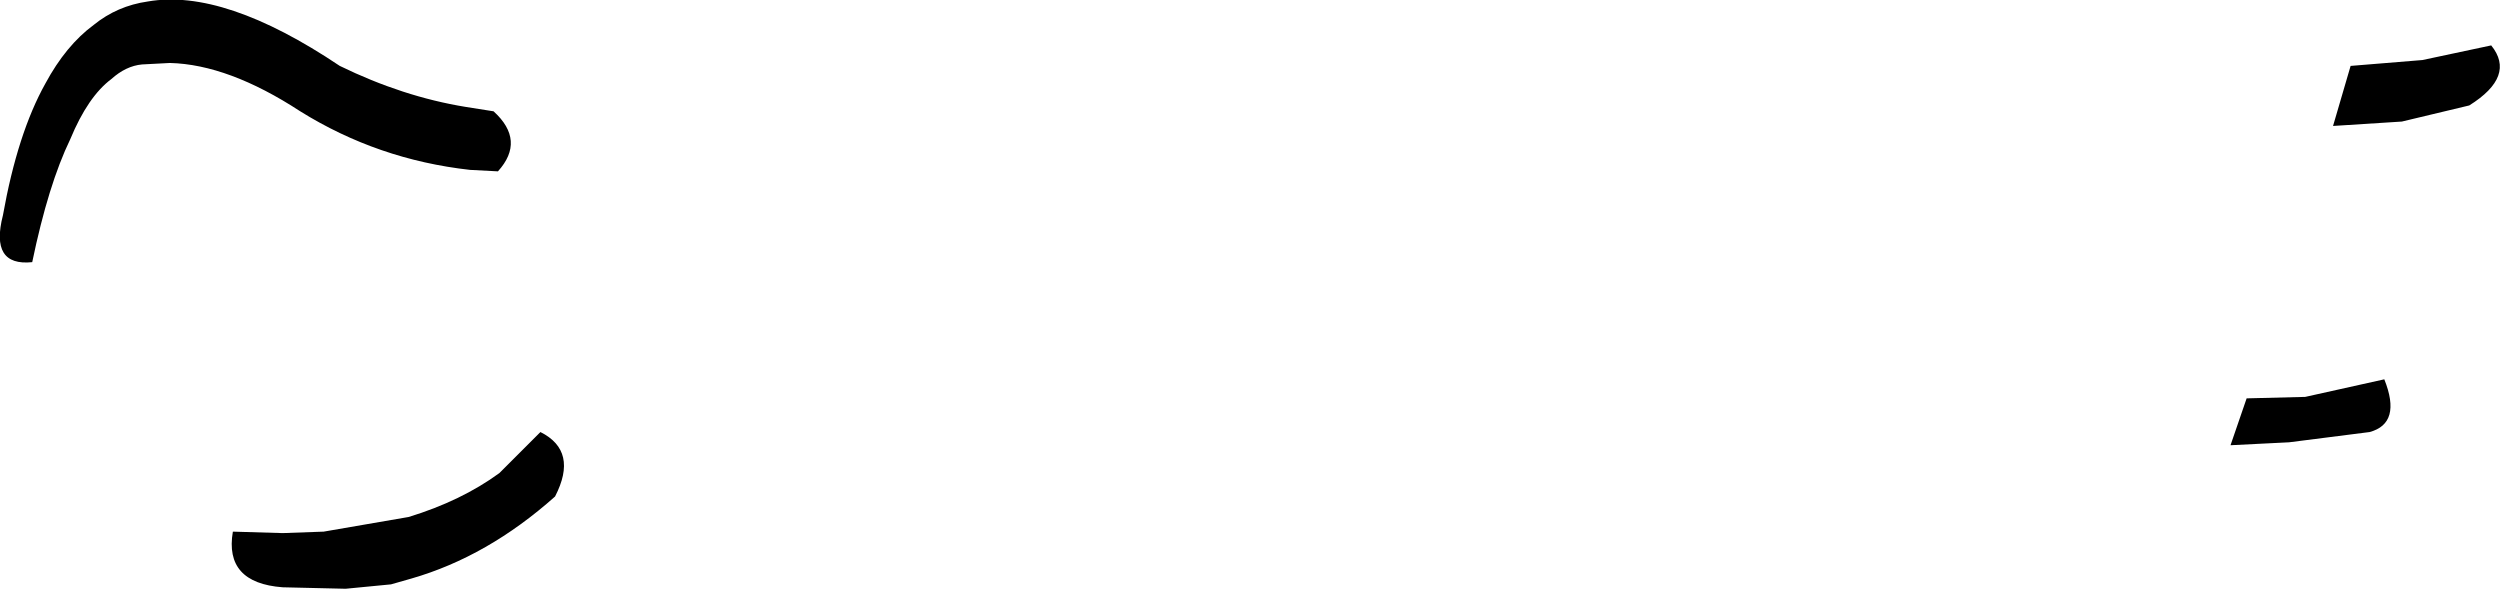 <?xml version="1.0" encoding="UTF-8" standalone="no"?>
<svg xmlns:xlink="http://www.w3.org/1999/xlink" height="20.1px" width="85.35px" xmlns="http://www.w3.org/2000/svg">
  <g transform="matrix(1.0, 0.0, 0.0, 1.0, -165.4, -250.9)">
    <path d="M248.1 252.95 L250.45 252.45 Q251.3 253.5 249.7 254.5 L247.4 255.05 245.05 255.2 245.65 253.15 248.1 252.95 M246.8 263.85 Q247.4 265.35 246.3 265.65 L243.55 266.0 241.55 266.1 242.1 264.5 244.1 264.45 246.8 263.85 M182.45 267.05 L183.85 265.65 Q185.15 266.3 184.35 267.85 182.05 269.9 179.45 270.65 L178.75 270.85 177.2 271.0 175.05 270.95 Q173.05 270.8 173.35 269.05 L175.05 269.1 176.45 269.05 179.35 268.55 Q181.15 268.0 182.45 267.05 M182.25 254.7 Q183.35 255.7 182.4 256.75 L181.45 256.7 Q178.3 256.35 175.65 254.7 173.2 253.1 171.2 253.05 L170.25 253.1 Q169.7 253.15 169.2 253.6 168.4 254.2 167.8 255.65 167.05 257.2 166.5 259.85 165.05 260.0 165.5 258.25 166.0 255.45 166.95 253.75 167.65 252.45 168.6 251.75 169.4 251.1 170.45 250.95 173.05 250.5 177.0 253.15 179.15 254.2 181.3 254.55 L182.25 254.7" fill="#000000" fill-rule="evenodd" stroke="none"/>
  </g>
</svg>

